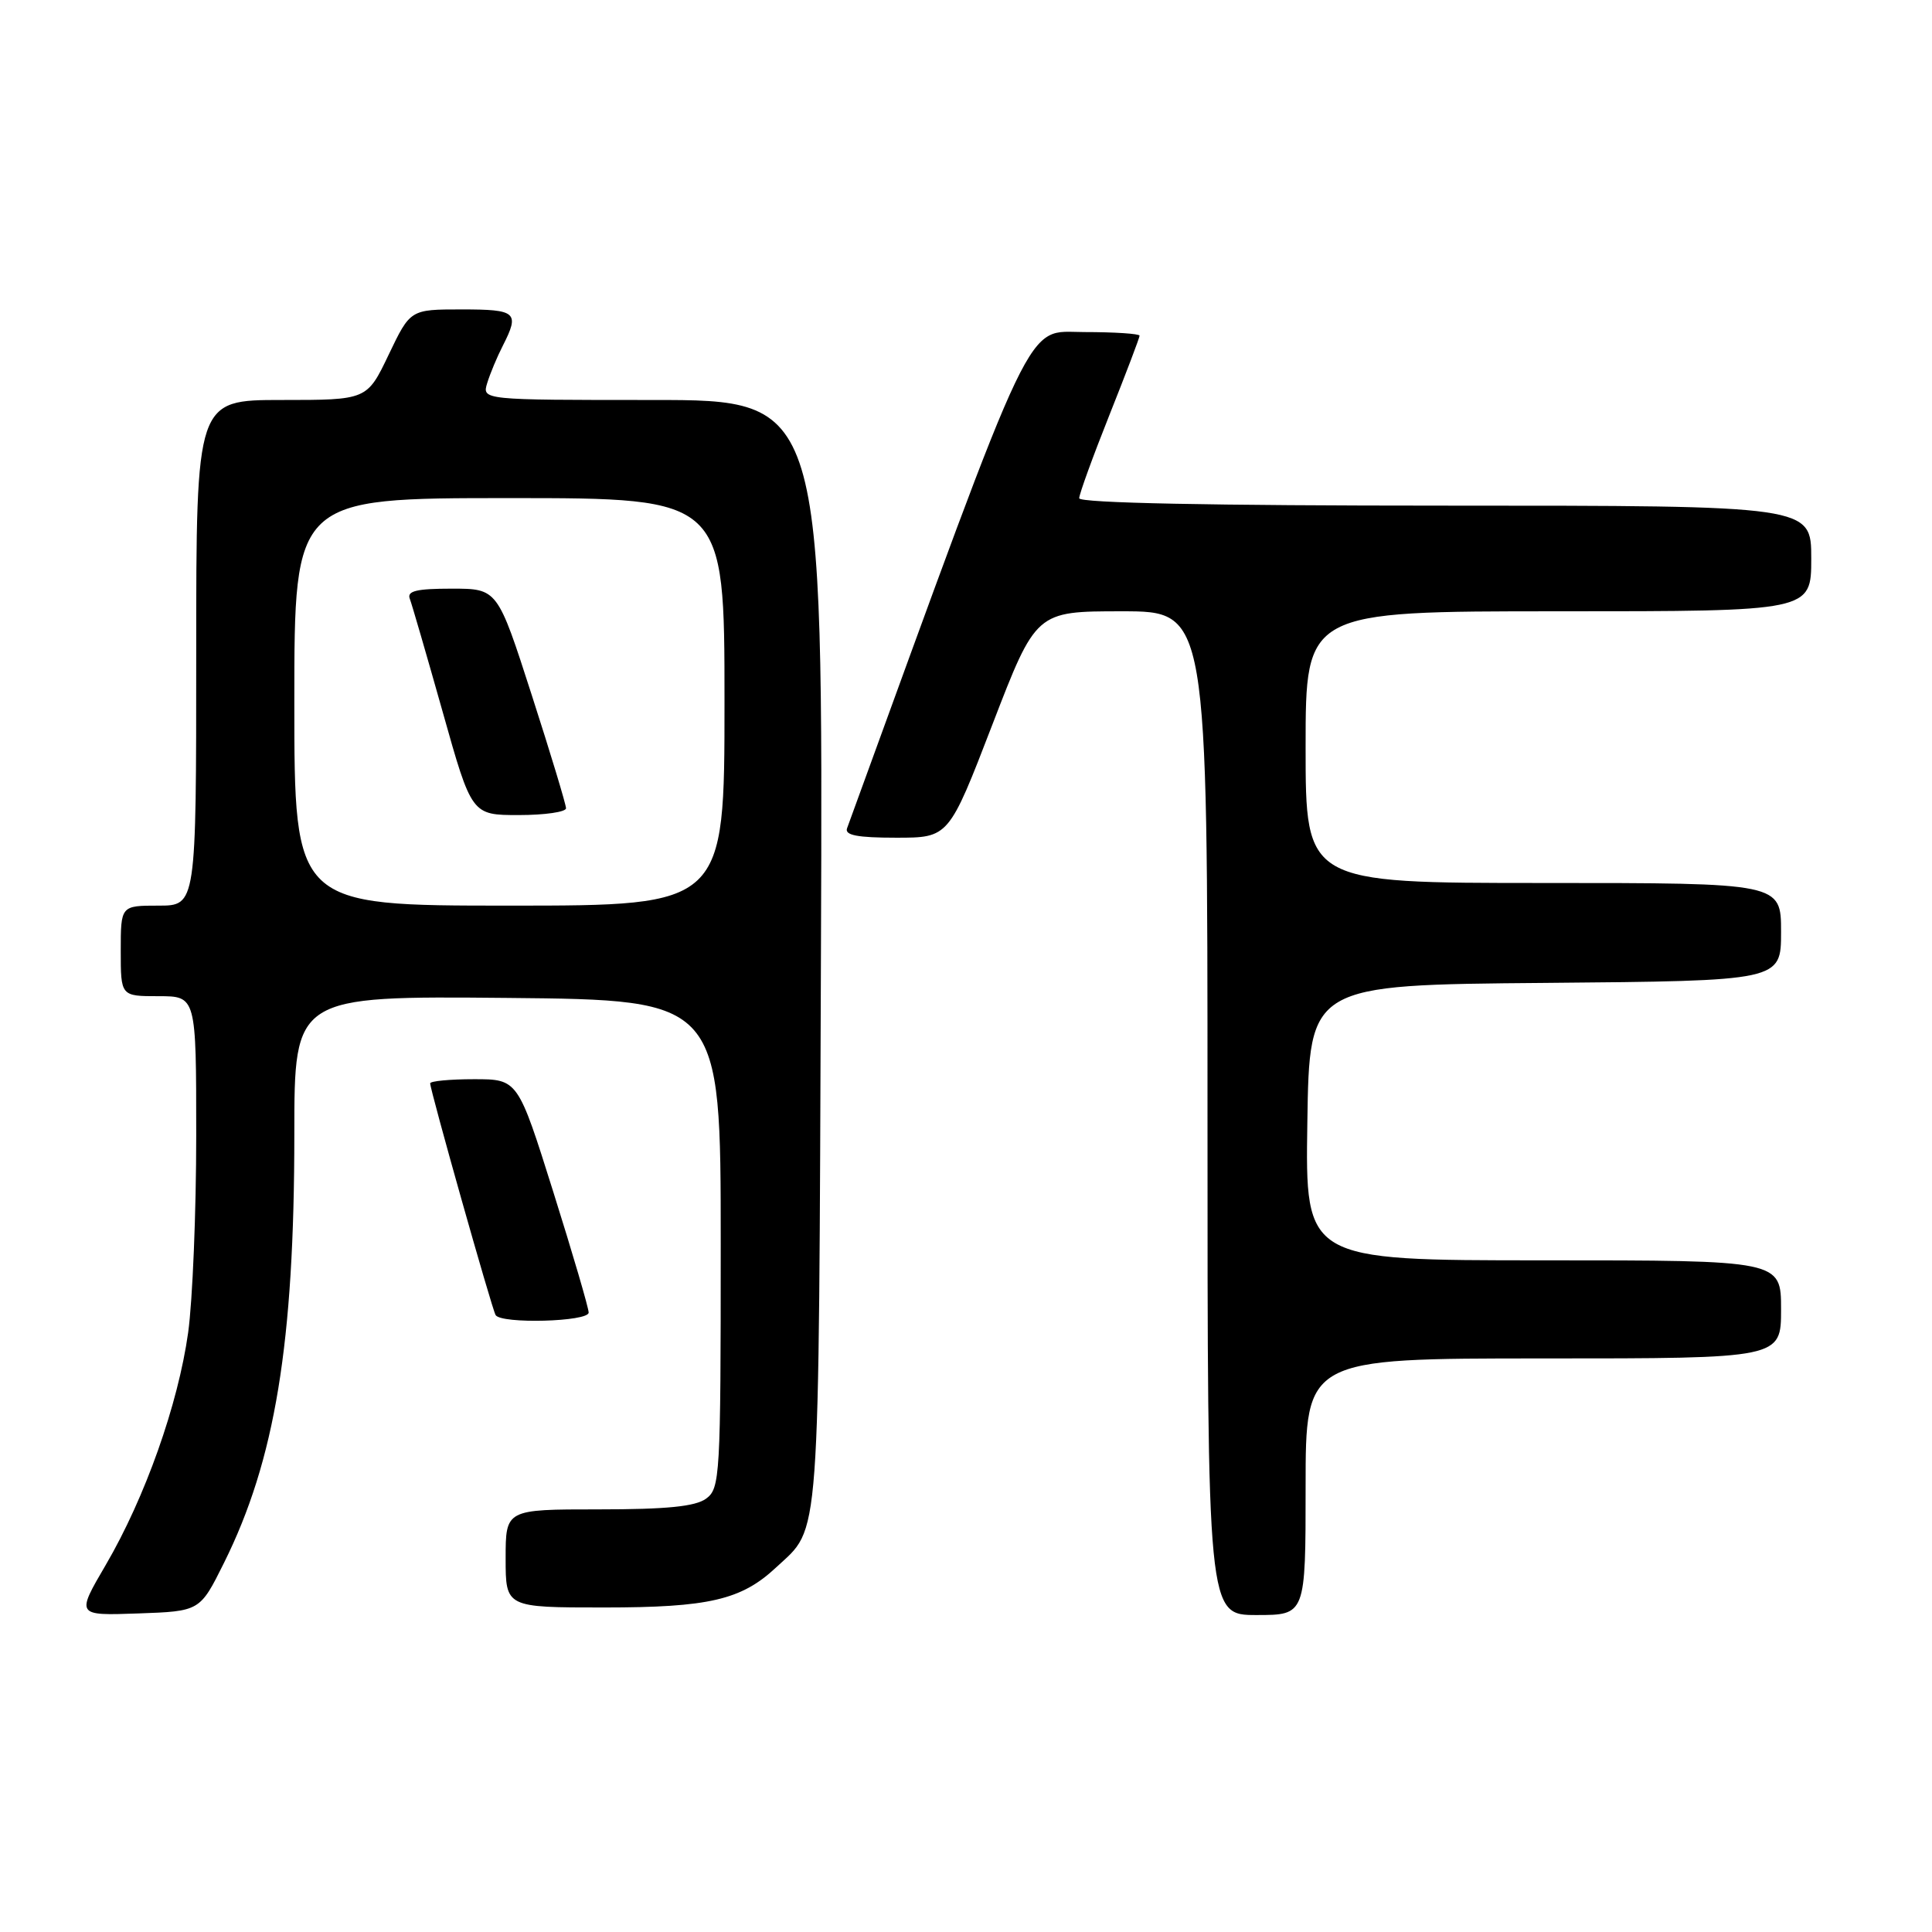 <?xml version="1.0" encoding="UTF-8" standalone="no"?>
<!DOCTYPE svg PUBLIC "-//W3C//DTD SVG 1.1//EN" "http://www.w3.org/Graphics/SVG/1.1/DTD/svg11.dtd" >
<svg xmlns="http://www.w3.org/2000/svg" xmlns:xlink="http://www.w3.org/1999/xlink" version="1.1" viewBox="0 0 256 256">
 <g >
 <path fill="currentColor"
d=" M 29.67 207.11 C 36.45 193.49 39.00 177.98 39.00 150.26 C 39.00 131.97 39.00 131.97 67.25 132.23 C 95.50 132.50 95.50 132.50 95.50 164.83 C 95.50 195.68 95.41 197.23 93.56 198.58 C 92.13 199.62 88.36 200.00 79.31 200.00 C 67.00 200.00 67.00 200.00 67.00 206.50 C 67.00 213.00 67.00 213.00 80.03 213.00 C 93.92 213.00 98.23 212.00 102.83 207.70 C 108.76 202.16 108.47 206.14 108.78 126.25 C 109.06 53.00 109.06 53.00 86.46 53.00 C 63.87 53.00 63.87 53.00 64.56 50.75 C 64.94 49.51 65.87 47.28 66.63 45.80 C 68.88 41.38 68.45 41.00 61.18 41.00 C 54.37 41.00 54.37 41.00 51.50 47.00 C 48.63 53.00 48.63 53.00 37.32 53.00 C 26.00 53.00 26.00 53.00 26.00 86.50 C 26.00 120.00 26.00 120.00 21.00 120.00 C 16.00 120.00 16.00 120.00 16.00 126.00 C 16.00 132.00 16.00 132.00 21.00 132.00 C 26.00 132.00 26.00 132.00 26.00 150.43 C 26.00 160.56 25.52 172.33 24.93 176.58 C 23.60 186.09 19.23 198.43 14.02 207.35 C 10.08 214.08 10.08 214.08 18.29 213.79 C 26.49 213.50 26.49 213.50 29.67 207.11 Z  M 173.00 197.00 C 173.00 180.00 173.00 180.00 204.50 180.00 C 236.00 180.00 236.00 180.00 236.00 173.50 C 236.00 167.00 236.00 167.00 204.48 167.00 C 172.95 167.00 172.95 167.00 173.23 148.75 C 173.50 130.50 173.50 130.50 204.75 130.24 C 236.00 129.97 236.00 129.97 236.00 123.49 C 236.00 117.00 236.00 117.00 204.50 117.00 C 173.00 117.00 173.00 117.00 173.00 99.00 C 173.00 81.00 173.00 81.00 206.50 81.00 C 240.00 81.00 240.00 81.00 240.00 74.00 C 240.00 67.00 240.00 67.00 191.50 67.00 C 160.50 67.00 143.00 66.65 143.00 66.02 C 143.00 65.48 144.80 60.52 147.00 55.00 C 149.20 49.48 151.00 44.74 151.00 44.48 C 151.00 44.22 147.70 44.00 143.66 44.00 C 135.75 44.00 137.60 40.14 112.24 109.75 C 111.90 110.67 113.60 111.00 118.75 111.00 C 125.72 111.00 125.72 111.00 131.50 96.00 C 137.28 81.00 137.28 81.00 148.64 81.00 C 160.00 81.00 160.00 81.00 160.00 147.50 C 160.00 214.00 160.00 214.00 166.50 214.00 C 173.00 214.00 173.00 214.00 173.00 197.00 Z  M 78.00 173.92 C 78.00 173.32 75.89 166.12 73.31 157.92 C 68.62 143.00 68.62 143.00 62.81 143.00 C 59.61 143.00 57.00 143.25 57.00 143.55 C 57.00 144.46 65.18 173.44 65.67 174.25 C 66.39 175.46 78.00 175.14 78.00 173.92 Z  M 39.00 93.00 C 39.00 66.00 39.00 66.00 67.50 66.00 C 96.00 66.00 96.00 66.00 96.00 93.00 C 96.00 120.00 96.00 120.00 67.50 120.00 C 39.00 120.00 39.00 120.00 39.00 93.00 Z  M 75.00 107.10 C 75.00 106.60 72.96 99.85 70.46 92.10 C 65.92 78.00 65.92 78.00 59.85 78.00 C 55.19 78.00 53.90 78.31 54.30 79.34 C 54.58 80.08 56.54 86.83 58.66 94.34 C 62.50 108.00 62.50 108.00 68.75 108.00 C 72.19 108.00 75.00 107.59 75.00 107.10 Z "/>
</g>
</svg>